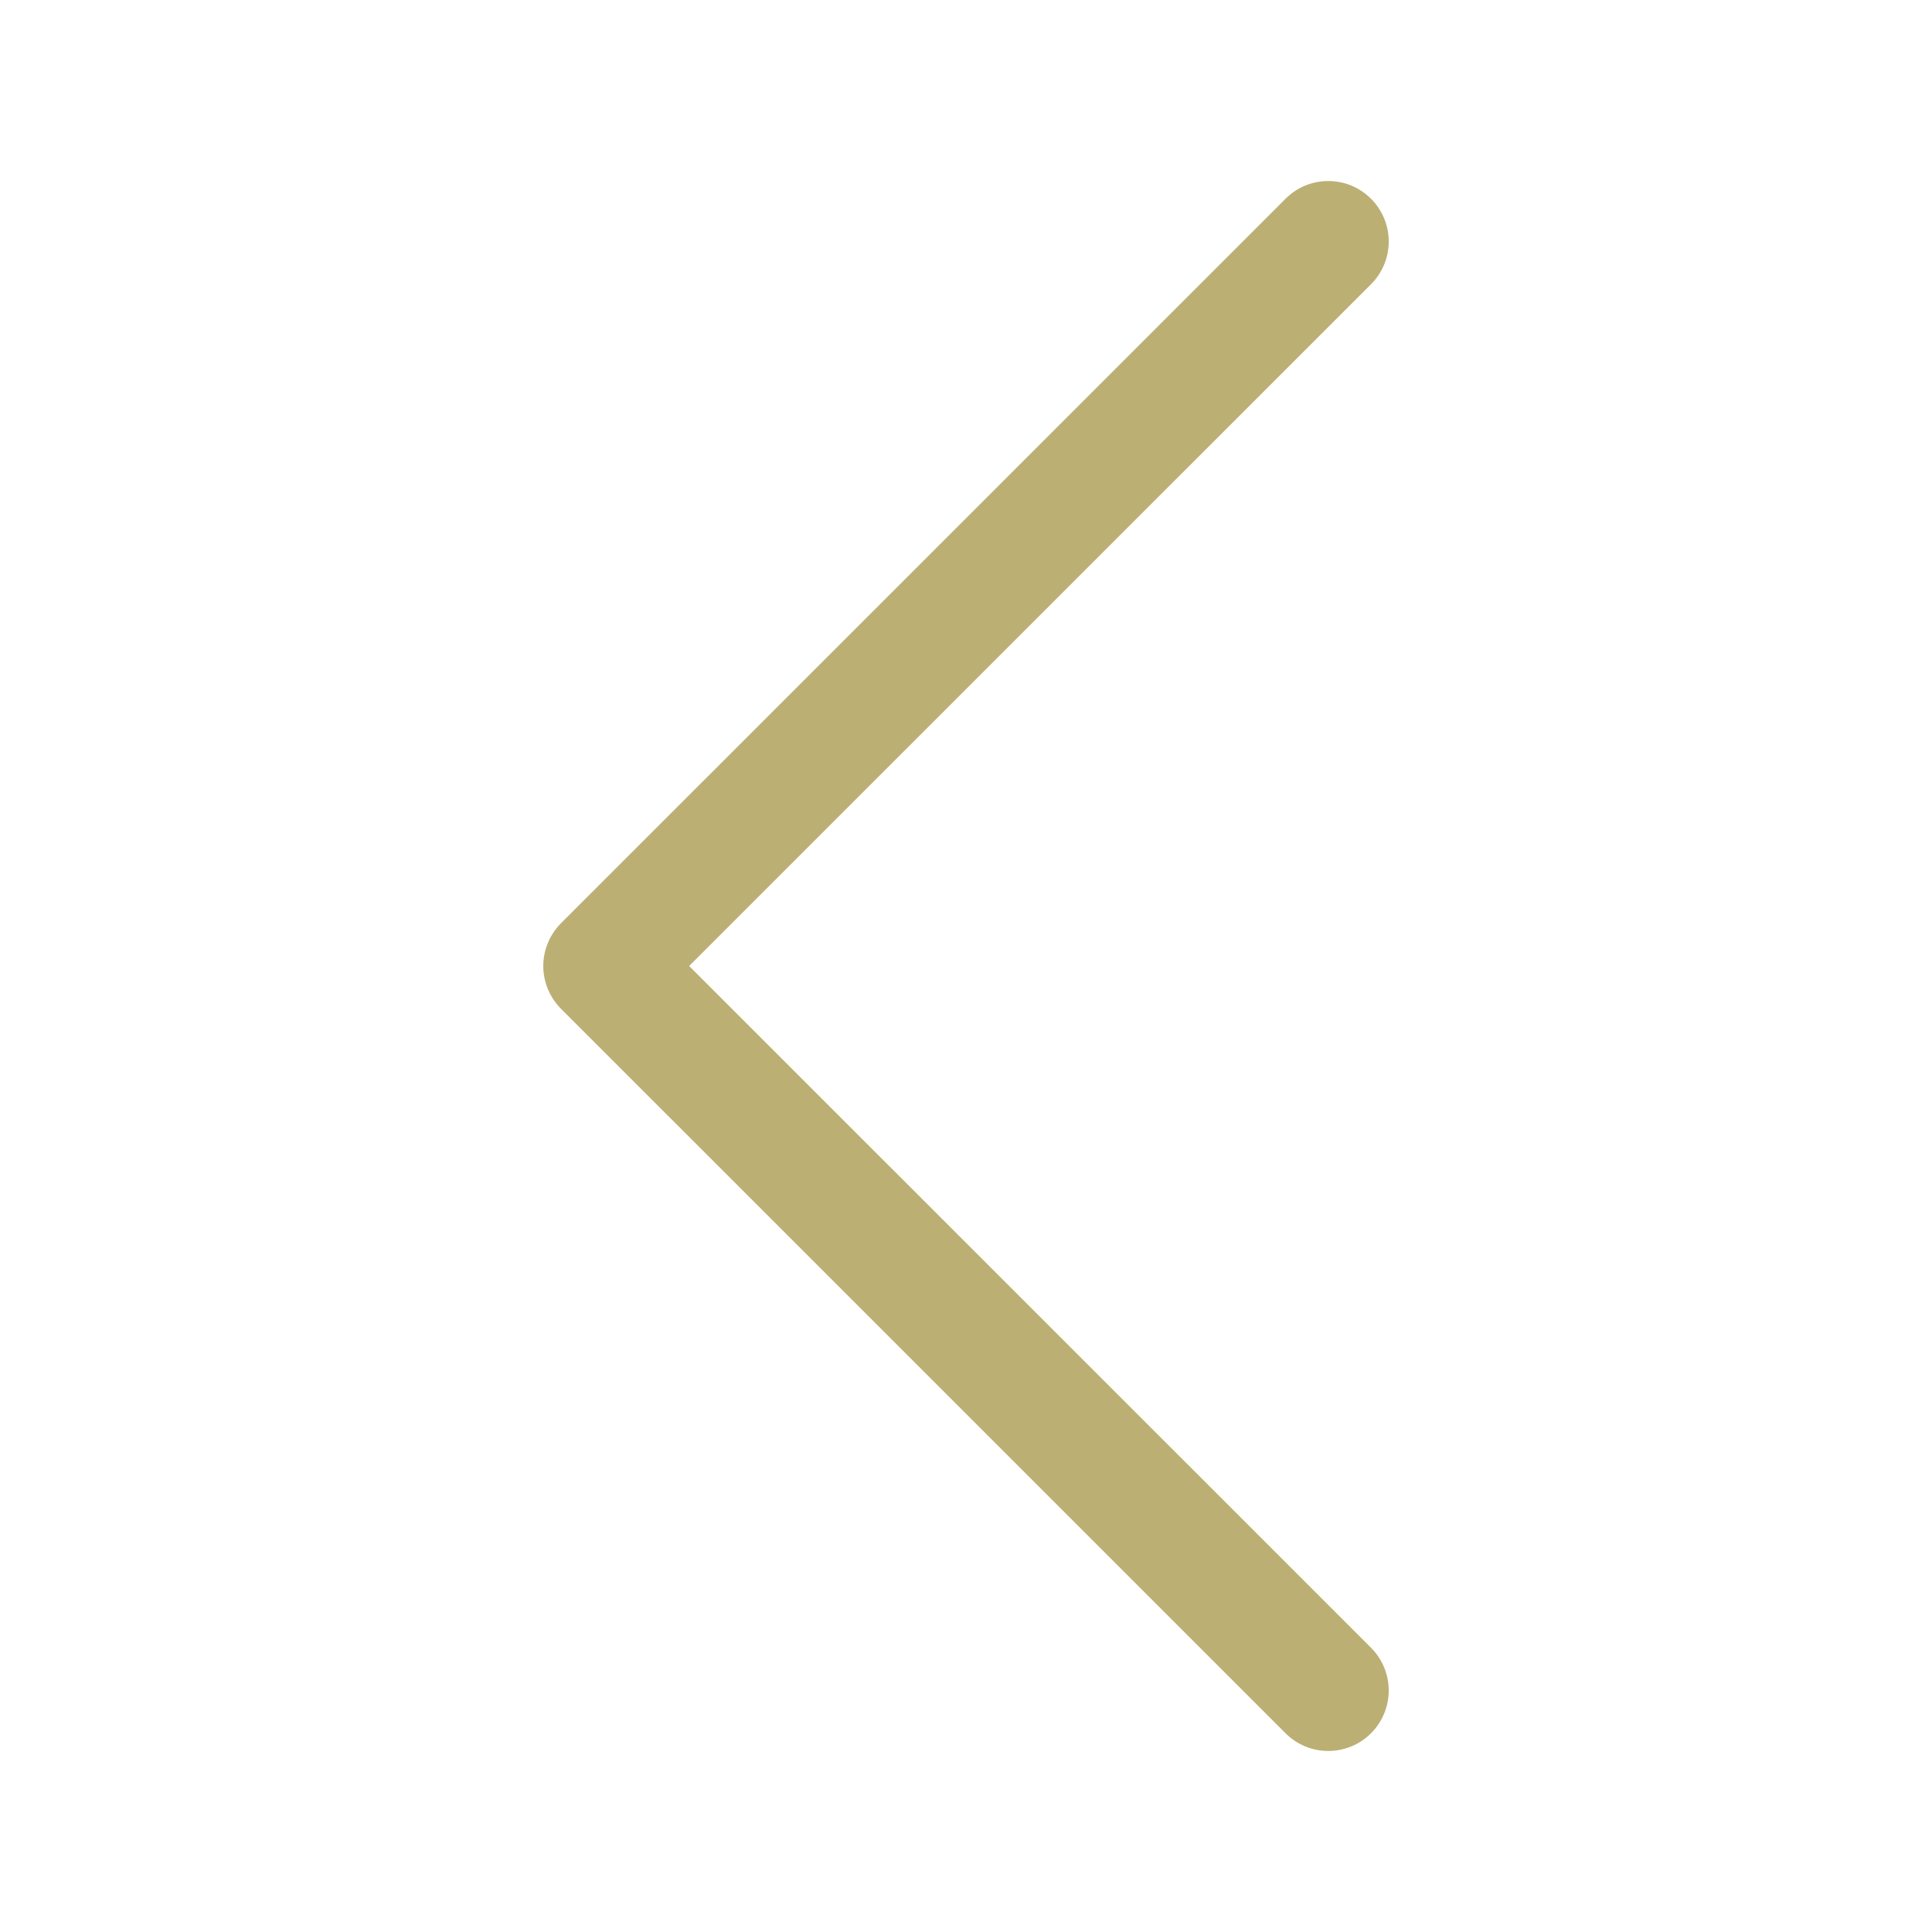 <svg width="30" height="30" viewBox="0 0 30 30" fill="none" xmlns="http://www.w3.org/2000/svg">
<path fill-rule="evenodd" clip-rule="evenodd" d="M21.289 3.086C21.376 3.173 21.445 3.277 21.493 3.391C21.54 3.505 21.564 3.627 21.564 3.75C21.564 3.873 21.54 3.995 21.493 4.109C21.445 4.223 21.376 4.327 21.289 4.414L10.701 15L21.289 25.586C21.465 25.762 21.564 26.001 21.564 26.25C21.564 26.499 21.465 26.738 21.289 26.914C21.113 27.09 20.874 27.189 20.625 27.189C20.376 27.189 20.137 27.09 19.962 26.914L8.711 15.664C8.624 15.577 8.555 15.473 8.508 15.359C8.46 15.245 8.436 15.123 8.436 15C8.436 14.877 8.46 14.755 8.508 14.641C8.555 14.527 8.624 14.423 8.711 14.336L19.962 3.086C20.049 2.999 20.152 2.93 20.266 2.882C20.38 2.835 20.502 2.811 20.625 2.811C20.748 2.811 20.871 2.835 20.985 2.882C21.098 2.93 21.202 2.999 21.289 3.086Z" fill="#BBAF74"/>
</svg>
